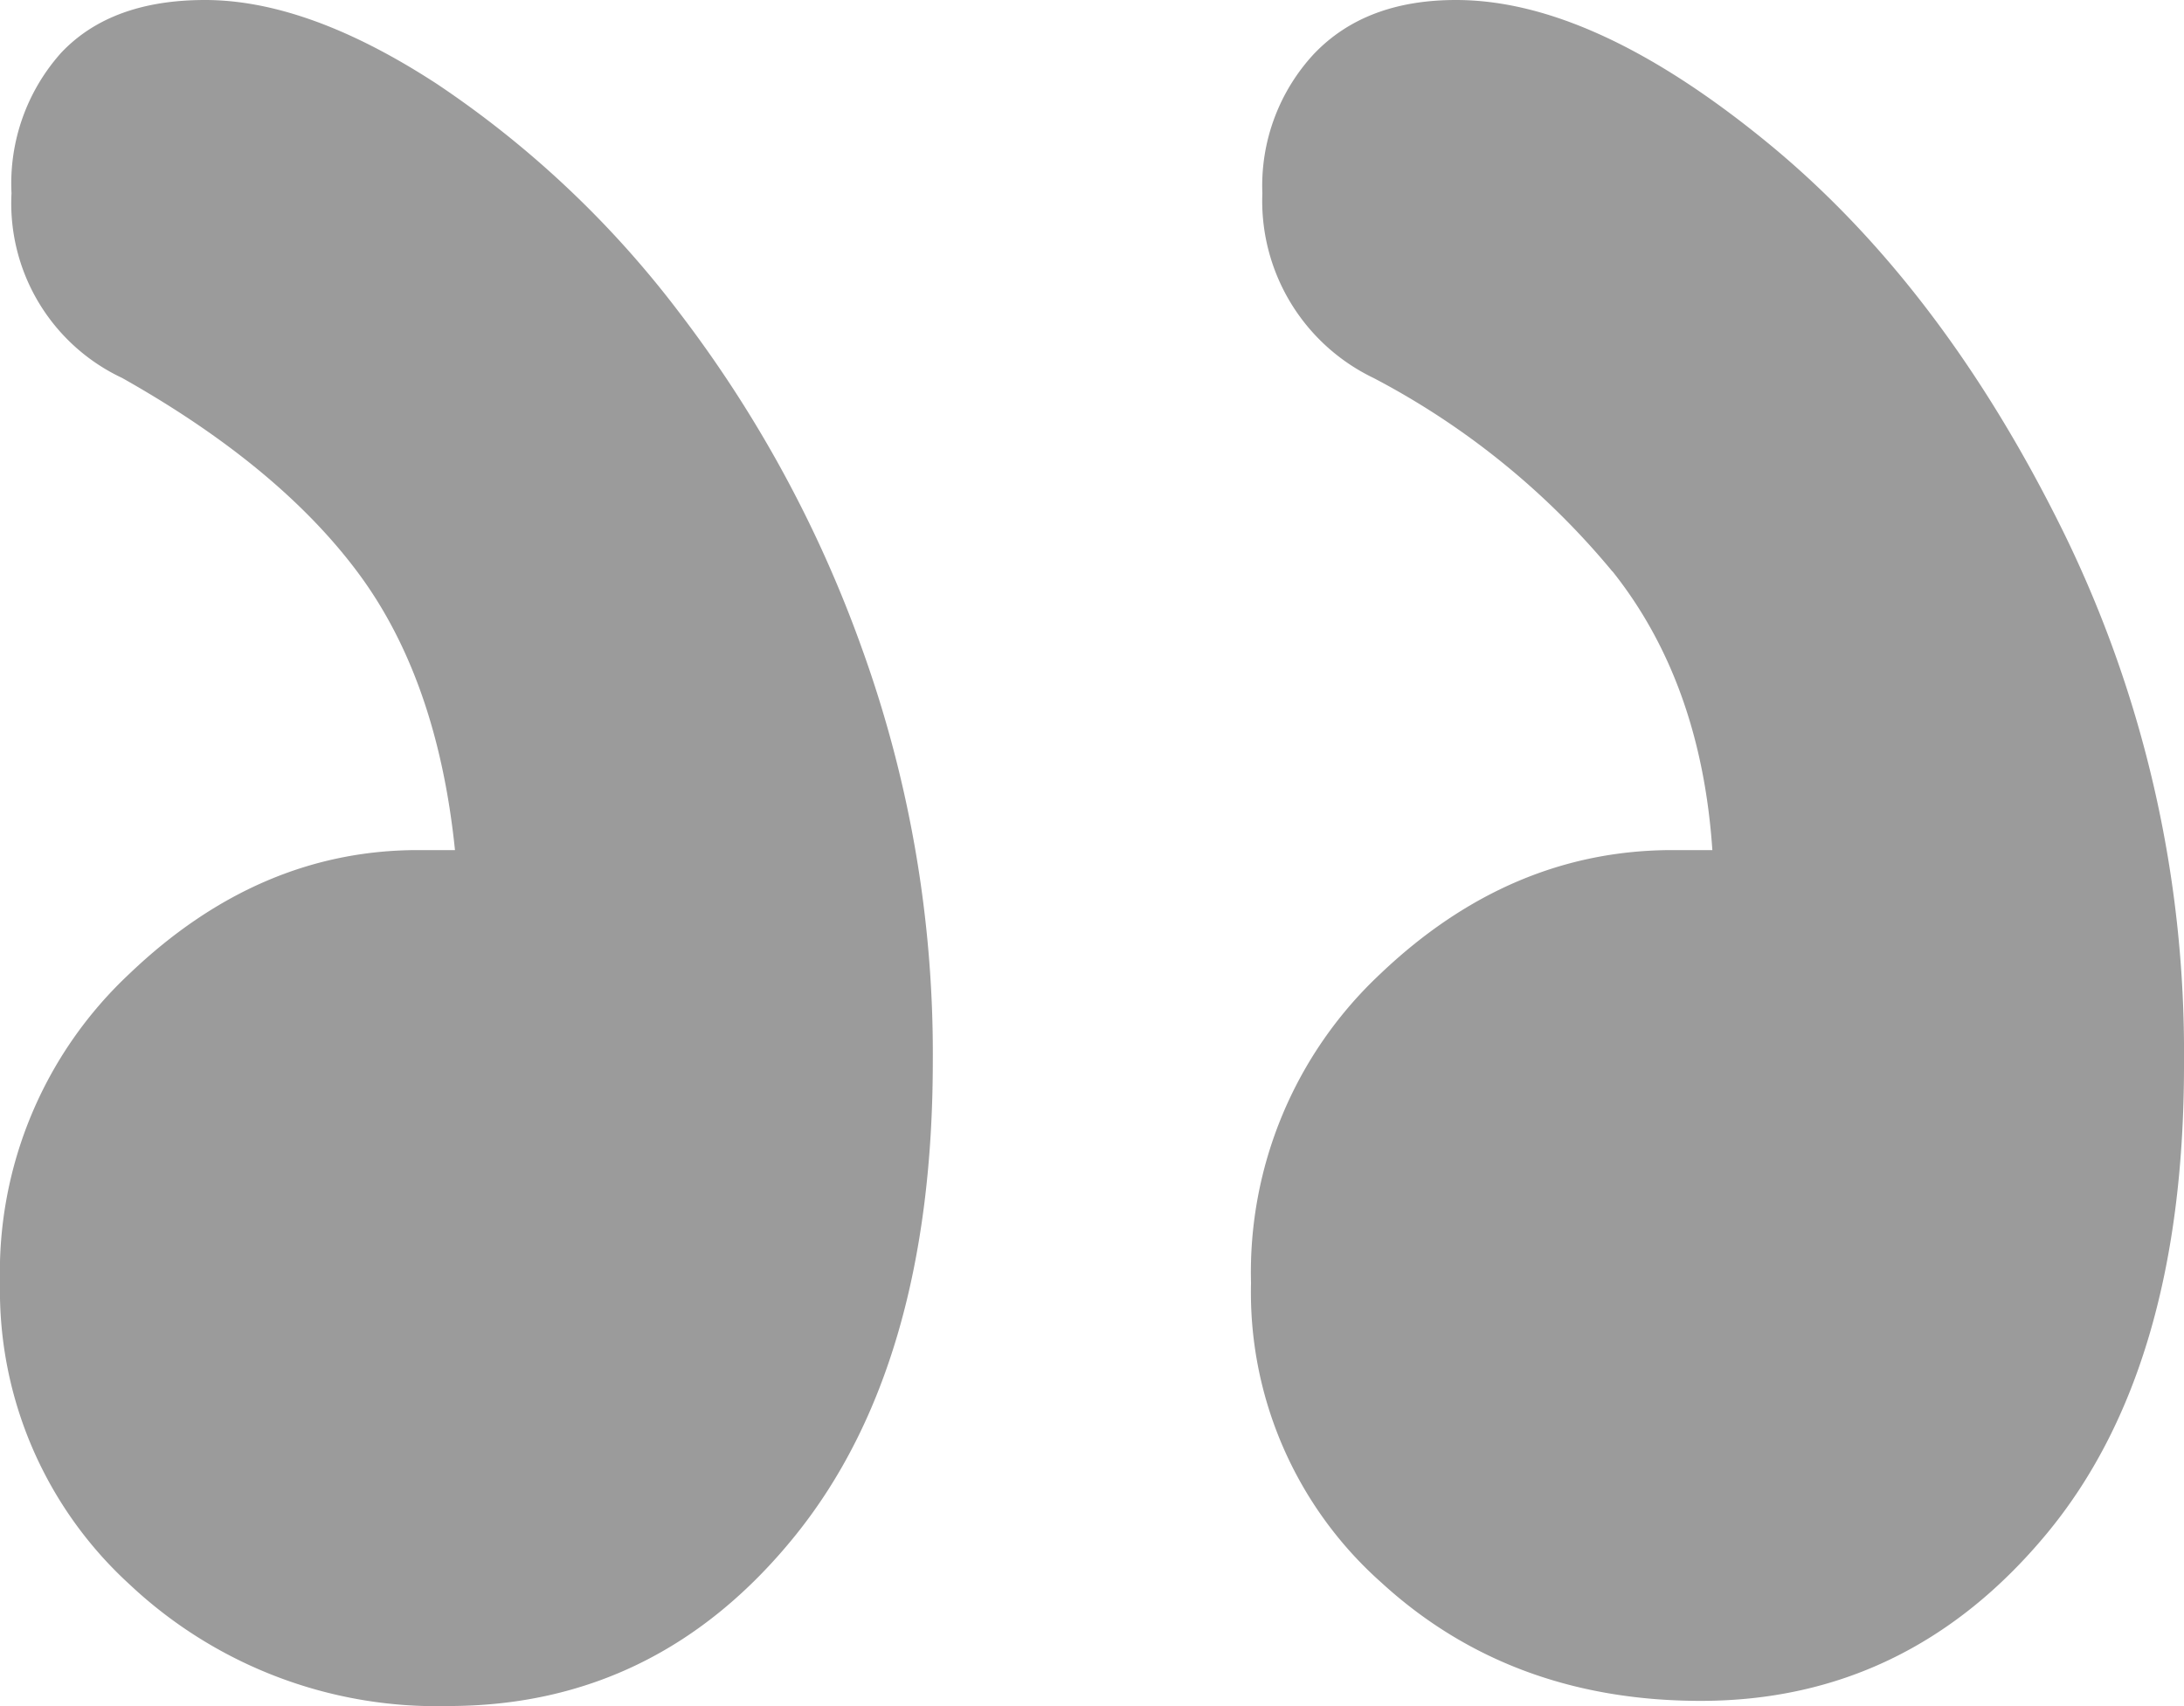 <svg xmlns="http://www.w3.org/2000/svg" viewBox="0 0 127.11 99.31"><defs><style>.cls-1{fill:#9b9b9b;}</style></defs><title>quote_close</title><g id="Layer_2" data-name="Layer 2"><g id="Layer_1-2" data-name="Layer 1"><g id="Layer_2-2" data-name="Layer 2"><g id="Layer_1-2-2" data-name="Layer 1-2"><path class="cls-1" d="M20.84,33.34Q16.22,27.13,7.11,22A11.23,11.23,0,0,1,.67,11.25a11.4,11.4,0,0,1,2.9-8.19Q6.47,0,11.93,0q6,0,13.49,4.88A58.4,58.4,0,0,1,39.48,18.12,72,72,0,0,1,50.16,37.73a69.37,69.37,0,0,1,4.13,24q0,17.72-8,27.64T26.11,99.3A26.09,26.09,0,0,1,7.54,92.22,23.16,23.16,0,0,1,0,74.68a23.79,23.79,0,0,1,7.53-18q7.53-7.2,16.8-7.2h2.15Q25.46,39.55,20.84,33.34Zm73-.08A45.27,45.27,0,0,0,79.94,22a11.43,11.43,0,0,1-6.47-10.75,11.27,11.27,0,0,1,3-8.11C78.46,1.05,81.21,0,84.74,0q8,0,18.16,8.33T120.11,31a68.72,68.72,0,0,1,7,30.73q.06,17.84-8,27.55T99,99q-11.1,0-18.62-6.9a22.58,22.58,0,0,1-7.57-17.42,23.79,23.79,0,0,1,7.53-18q7.56-7.2,17-7.2h2.32Q99,39.73,93.85,33.26Z"/></g></g></g></g></svg>